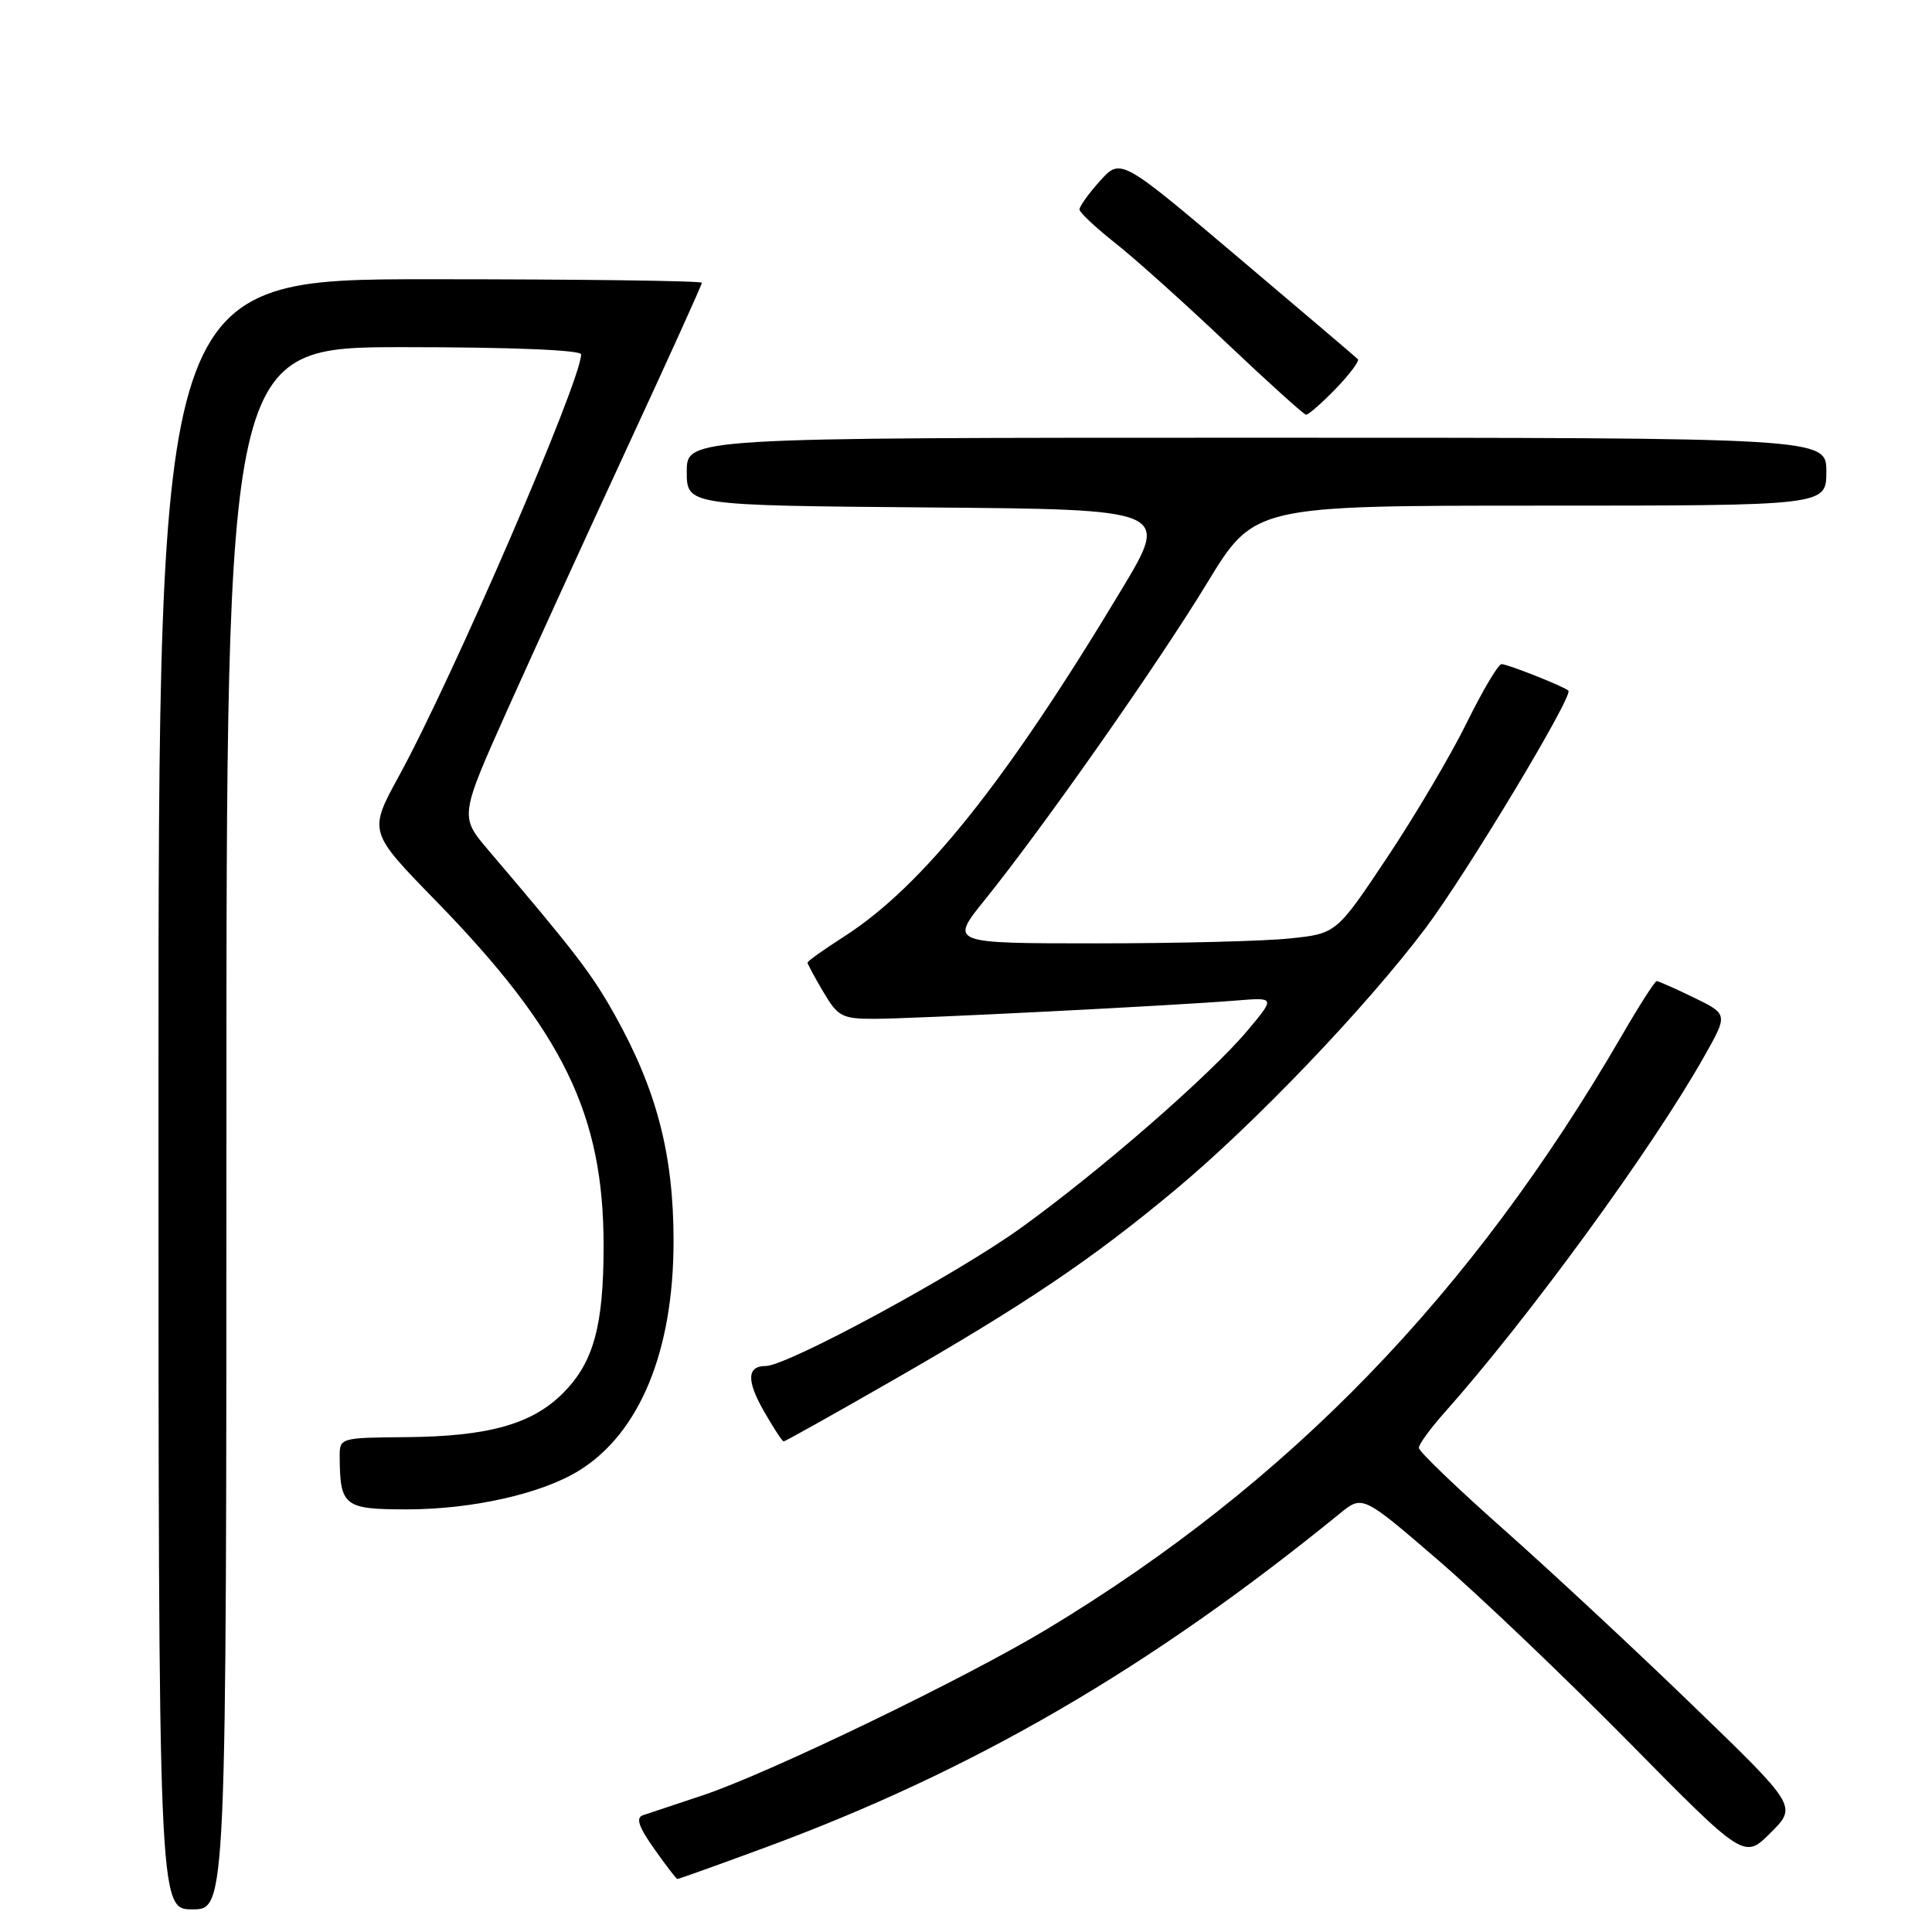 <?xml version="1.0" encoding="UTF-8" standalone="no"?>
<!DOCTYPE svg PUBLIC "-//W3C//DTD SVG 1.1//EN" "http://www.w3.org/Graphics/SVG/1.1/DTD/svg11.dtd" >
<svg xmlns="http://www.w3.org/2000/svg" xmlns:xlink="http://www.w3.org/1999/xlink" version="1.1" viewBox="0 0 256 256">
 <g >
 <path fill="currentColor"
d=" M 30.00 149.50 C 30.00 46.00 30.00 46.00 53.50 46.00 C 67.77 46.00 77.00 46.38 77.00 46.96 C 77.00 50.44 60.02 89.74 52.85 102.85 C 48.83 110.21 48.83 110.21 57.74 119.35 C 74.62 136.68 79.97 147.66 79.98 165.00 C 79.99 175.69 78.65 180.55 74.59 184.61 C 70.47 188.73 64.68 190.34 53.75 190.43 C 45.10 190.50 45.00 190.53 45.01 193.00 C 45.05 199.58 45.58 200.00 53.91 200.00 C 62.55 200.00 71.76 197.93 76.71 194.87 C 84.76 189.90 89.24 179.05 89.25 164.50 C 89.26 153.05 87.04 144.46 81.47 134.50 C 78.41 129.02 76.22 126.17 64.70 112.64 C 60.91 108.18 60.91 108.18 67.33 93.84 C 70.87 85.95 78.09 70.15 83.38 58.72 C 88.67 47.29 93.00 37.73 93.00 37.47 C 93.00 37.21 76.80 37.00 57.00 37.00 C 21.00 37.00 21.00 37.00 21.00 145.00 C 21.00 253.00 21.00 253.00 25.50 253.00 C 30.00 253.00 30.00 253.00 30.00 149.50 Z  M 101.14 244.90 C 128.86 234.70 152.28 221.11 177.52 200.56 C 180.54 198.10 180.54 198.10 190.52 206.69 C 196.01 211.42 207.39 222.28 215.81 230.82 C 231.12 246.35 231.12 246.35 234.62 242.85 C 238.13 239.34 238.13 239.34 224.31 225.99 C 216.72 218.64 205.44 208.15 199.25 202.66 C 193.06 197.18 188.00 192.31 188.00 191.85 C 188.00 191.38 189.50 189.32 191.34 187.25 C 202.55 174.65 218.95 152.16 225.84 139.94 C 228.97 134.39 228.97 134.39 224.46 132.19 C 221.98 130.99 219.75 130.00 219.52 130.00 C 219.28 130.00 217.19 133.26 214.88 137.25 C 194.94 171.58 170.80 196.50 138.78 215.84 C 127.87 222.42 101.64 235.08 93.00 237.93 C 89.42 239.11 85.91 240.28 85.18 240.53 C 84.22 240.87 84.63 242.07 86.68 244.97 C 88.23 247.16 89.61 248.97 89.75 248.98 C 89.89 248.99 95.02 247.16 101.14 244.90 Z  M 118.21 182.95 C 135.83 172.84 144.66 166.89 155.74 157.65 C 166.24 148.90 180.95 133.52 188.85 123.04 C 194.27 115.85 208.52 92.16 207.82 91.51 C 207.23 90.96 199.77 88.00 198.96 88.00 C 198.53 88.00 196.46 91.49 194.36 95.75 C 192.27 100.01 187.52 108.05 183.82 113.60 C 177.08 123.71 177.08 123.71 170.89 124.35 C 167.49 124.71 155.96 125.00 145.27 125.00 C 125.84 125.00 125.84 125.00 130.48 119.25 C 138.20 109.68 153.33 88.13 159.95 77.25 C 166.19 67.00 166.19 67.00 204.10 67.00 C 242.00 67.00 242.00 67.00 242.00 62.50 C 242.00 58.00 242.00 58.00 166.50 58.00 C 91.00 58.00 91.00 58.00 91.00 62.49 C 91.00 66.97 91.00 66.97 123.00 67.24 C 154.99 67.50 154.99 67.50 148.65 78.06 C 133.30 103.61 122.27 117.41 111.83 124.11 C 109.17 125.81 107.00 127.36 107.00 127.55 C 107.00 127.73 107.94 129.49 109.10 131.44 C 111.02 134.70 111.58 135.00 115.82 135.00 C 120.95 135.00 155.55 133.25 163.74 132.58 C 168.98 132.15 168.98 132.15 165.36 136.48 C 160.42 142.38 145.99 154.97 135.31 162.68 C 126.84 168.80 104.31 181.00 101.48 181.00 C 98.98 181.00 98.89 182.91 101.21 186.97 C 102.47 189.18 103.65 190.99 103.84 190.99 C 104.03 191.00 110.49 187.38 118.21 182.95 Z  M 176.99 51.51 C 178.84 49.60 180.16 47.83 179.92 47.59 C 179.68 47.34 172.51 41.25 163.99 34.04 C 148.50 20.93 148.50 20.93 145.75 23.98 C 144.24 25.66 143.02 27.36 143.04 27.77 C 143.06 28.17 145.20 30.17 147.79 32.22 C 150.38 34.26 157.00 40.20 162.50 45.42 C 168.00 50.63 172.75 54.92 173.05 54.95 C 173.36 54.98 175.13 53.43 176.99 51.51 Z "/>
</g>
</svg>